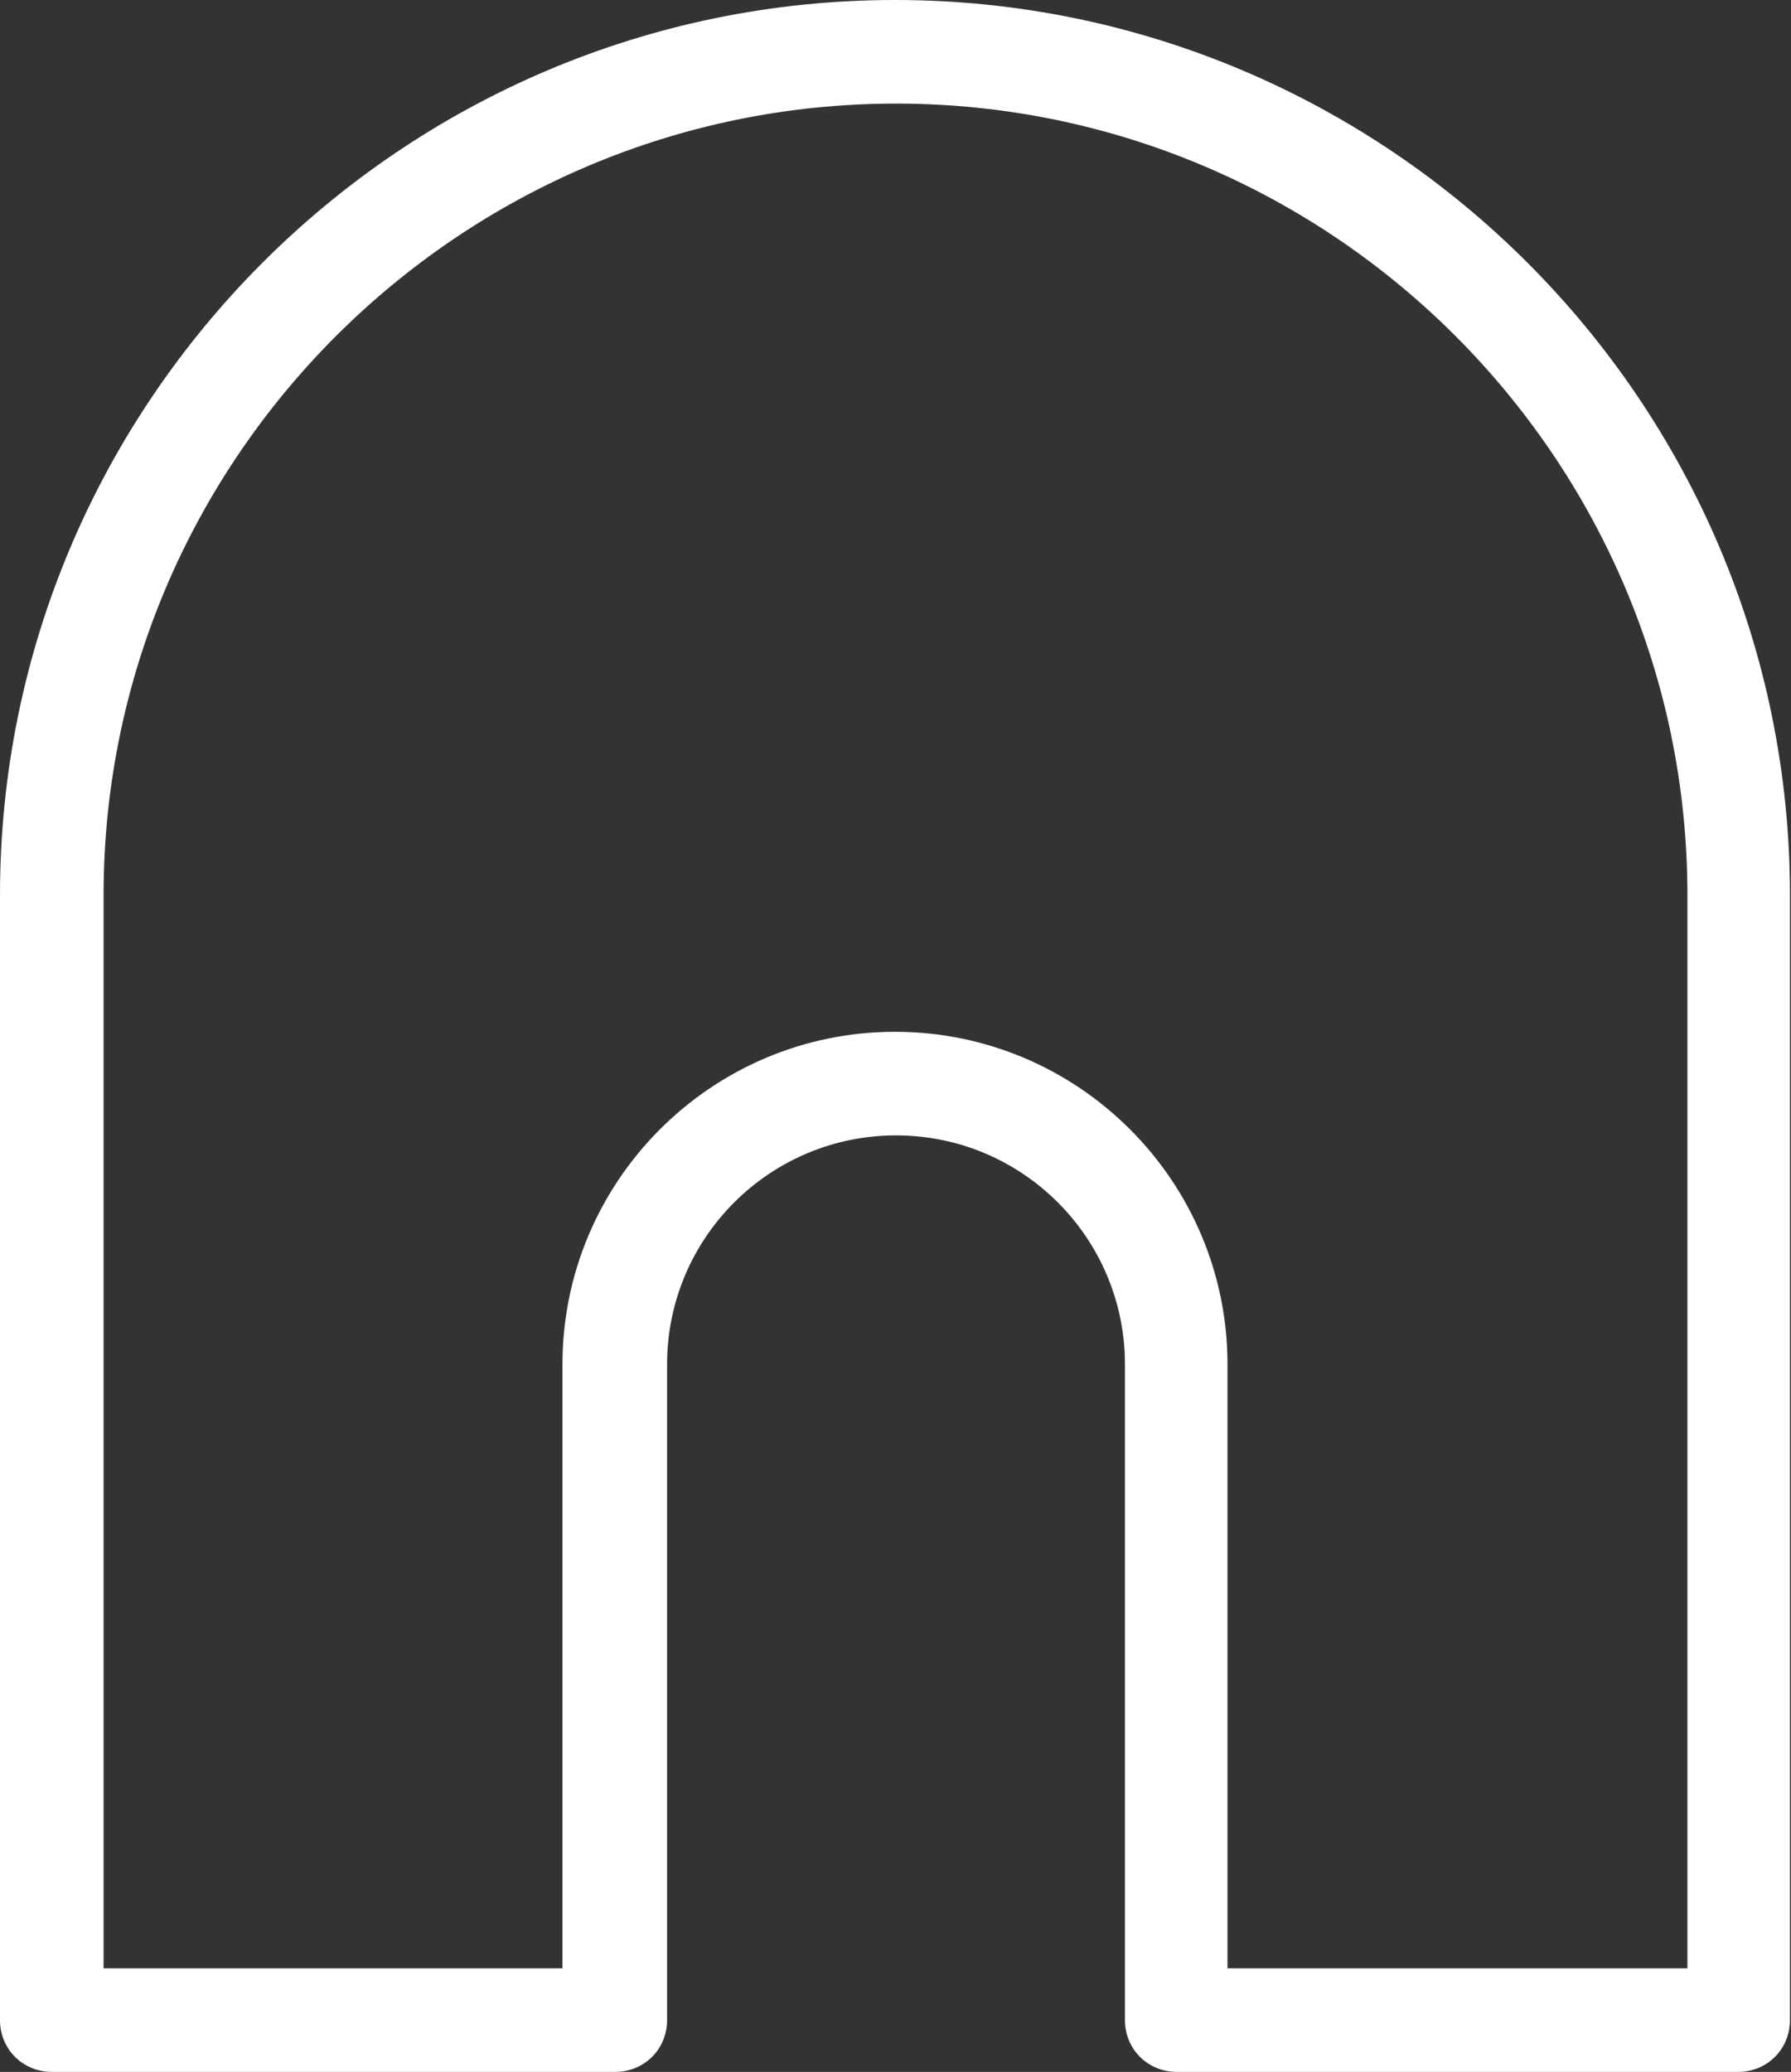 <?xml version="1.0" encoding="UTF-8"?>
<svg id="_레이어_2" data-name="레이어_2" xmlns="http://www.w3.org/2000/svg" viewBox="0 0 17.29 20">
  <rect x="0" y="0" width="17.29" height="20" fill="#333333" stroke="none"/>
  <defs>
    <style>
      .cls-1 {
        fill: #fff;
      }
    </style>
  </defs>
  <g id="_레이어_1-2" data-name="레이어_1">
    <path class="cls-1" d="M16.79,20h-5.43c-.28,0-.5-.22-.5-.5v-6.33c0-1.22-.99-2.21-2.21-2.21s-2.21.99-2.21,2.21v6.33c0,.28-.22.5-.5.5H.5c-.28,0-.5-.22-.5-.5v-10.86C0,3.88,3.88,0,8.64,0s8.64,3.88,8.64,8.64v10.86c0,.28-.22.5-.5.5ZM11.86,19h4.43v-10.36c0-4.21-3.43-7.64-7.64-7.64S1,4.43,1,8.64v10.36h4.43v-5.83c0-1.77,1.44-3.21,3.21-3.21s3.21,1.44,3.21,3.21v5.83Z"/>
  </g>
</svg>